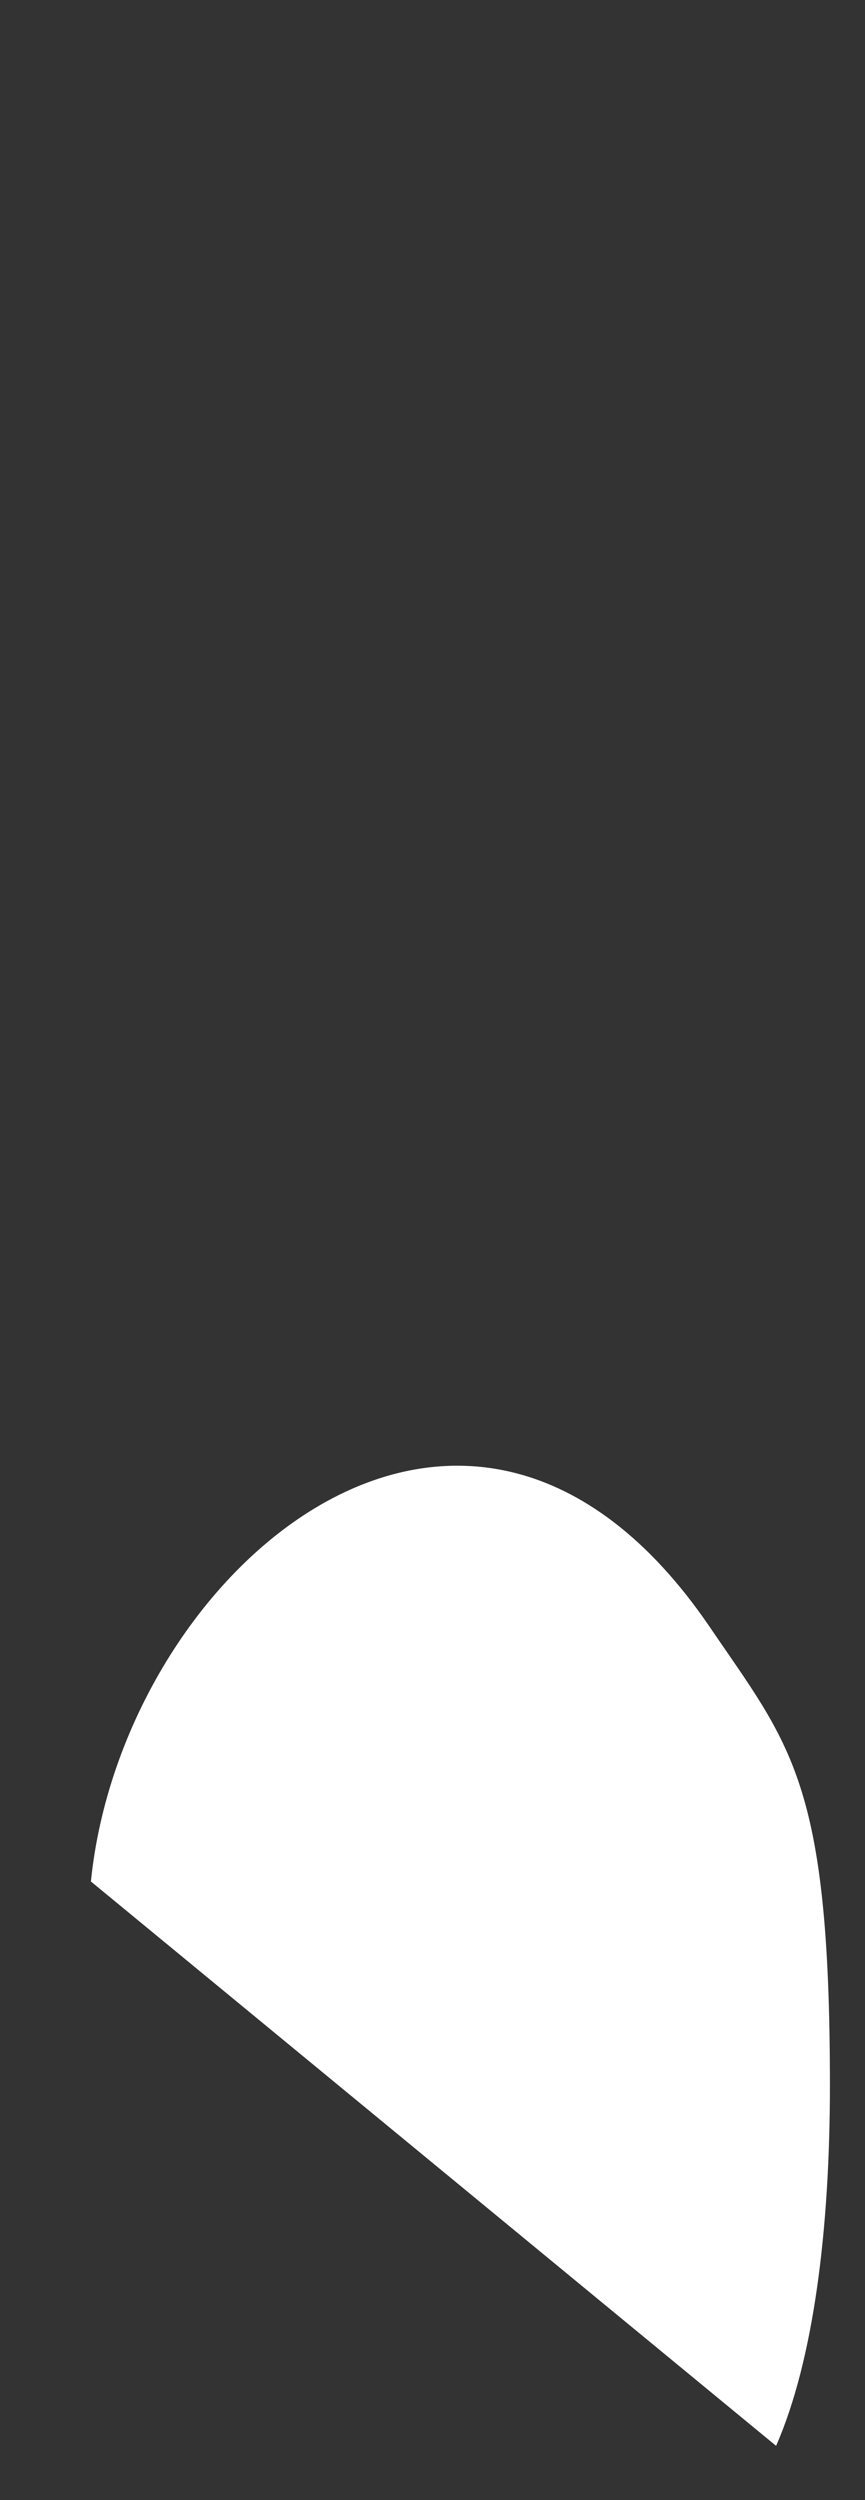 <svg width="9" height="26" viewBox="0 0 9 26" fill="none" xmlns="http://www.w3.org/2000/svg">
<rect x="0" y="0" width="9" height="26" fill="#333333" stroke="none"/>
<path d="M0.945 19.576C1.265 16.346 4.855 13.226 7.375 16.906C8.225 18.156 8.635 18.516 8.635 21.686C8.635 23.186 8.465 24.546 8.075 25.436L0.945 19.566V19.576Z" fill="white"/>
</svg>
